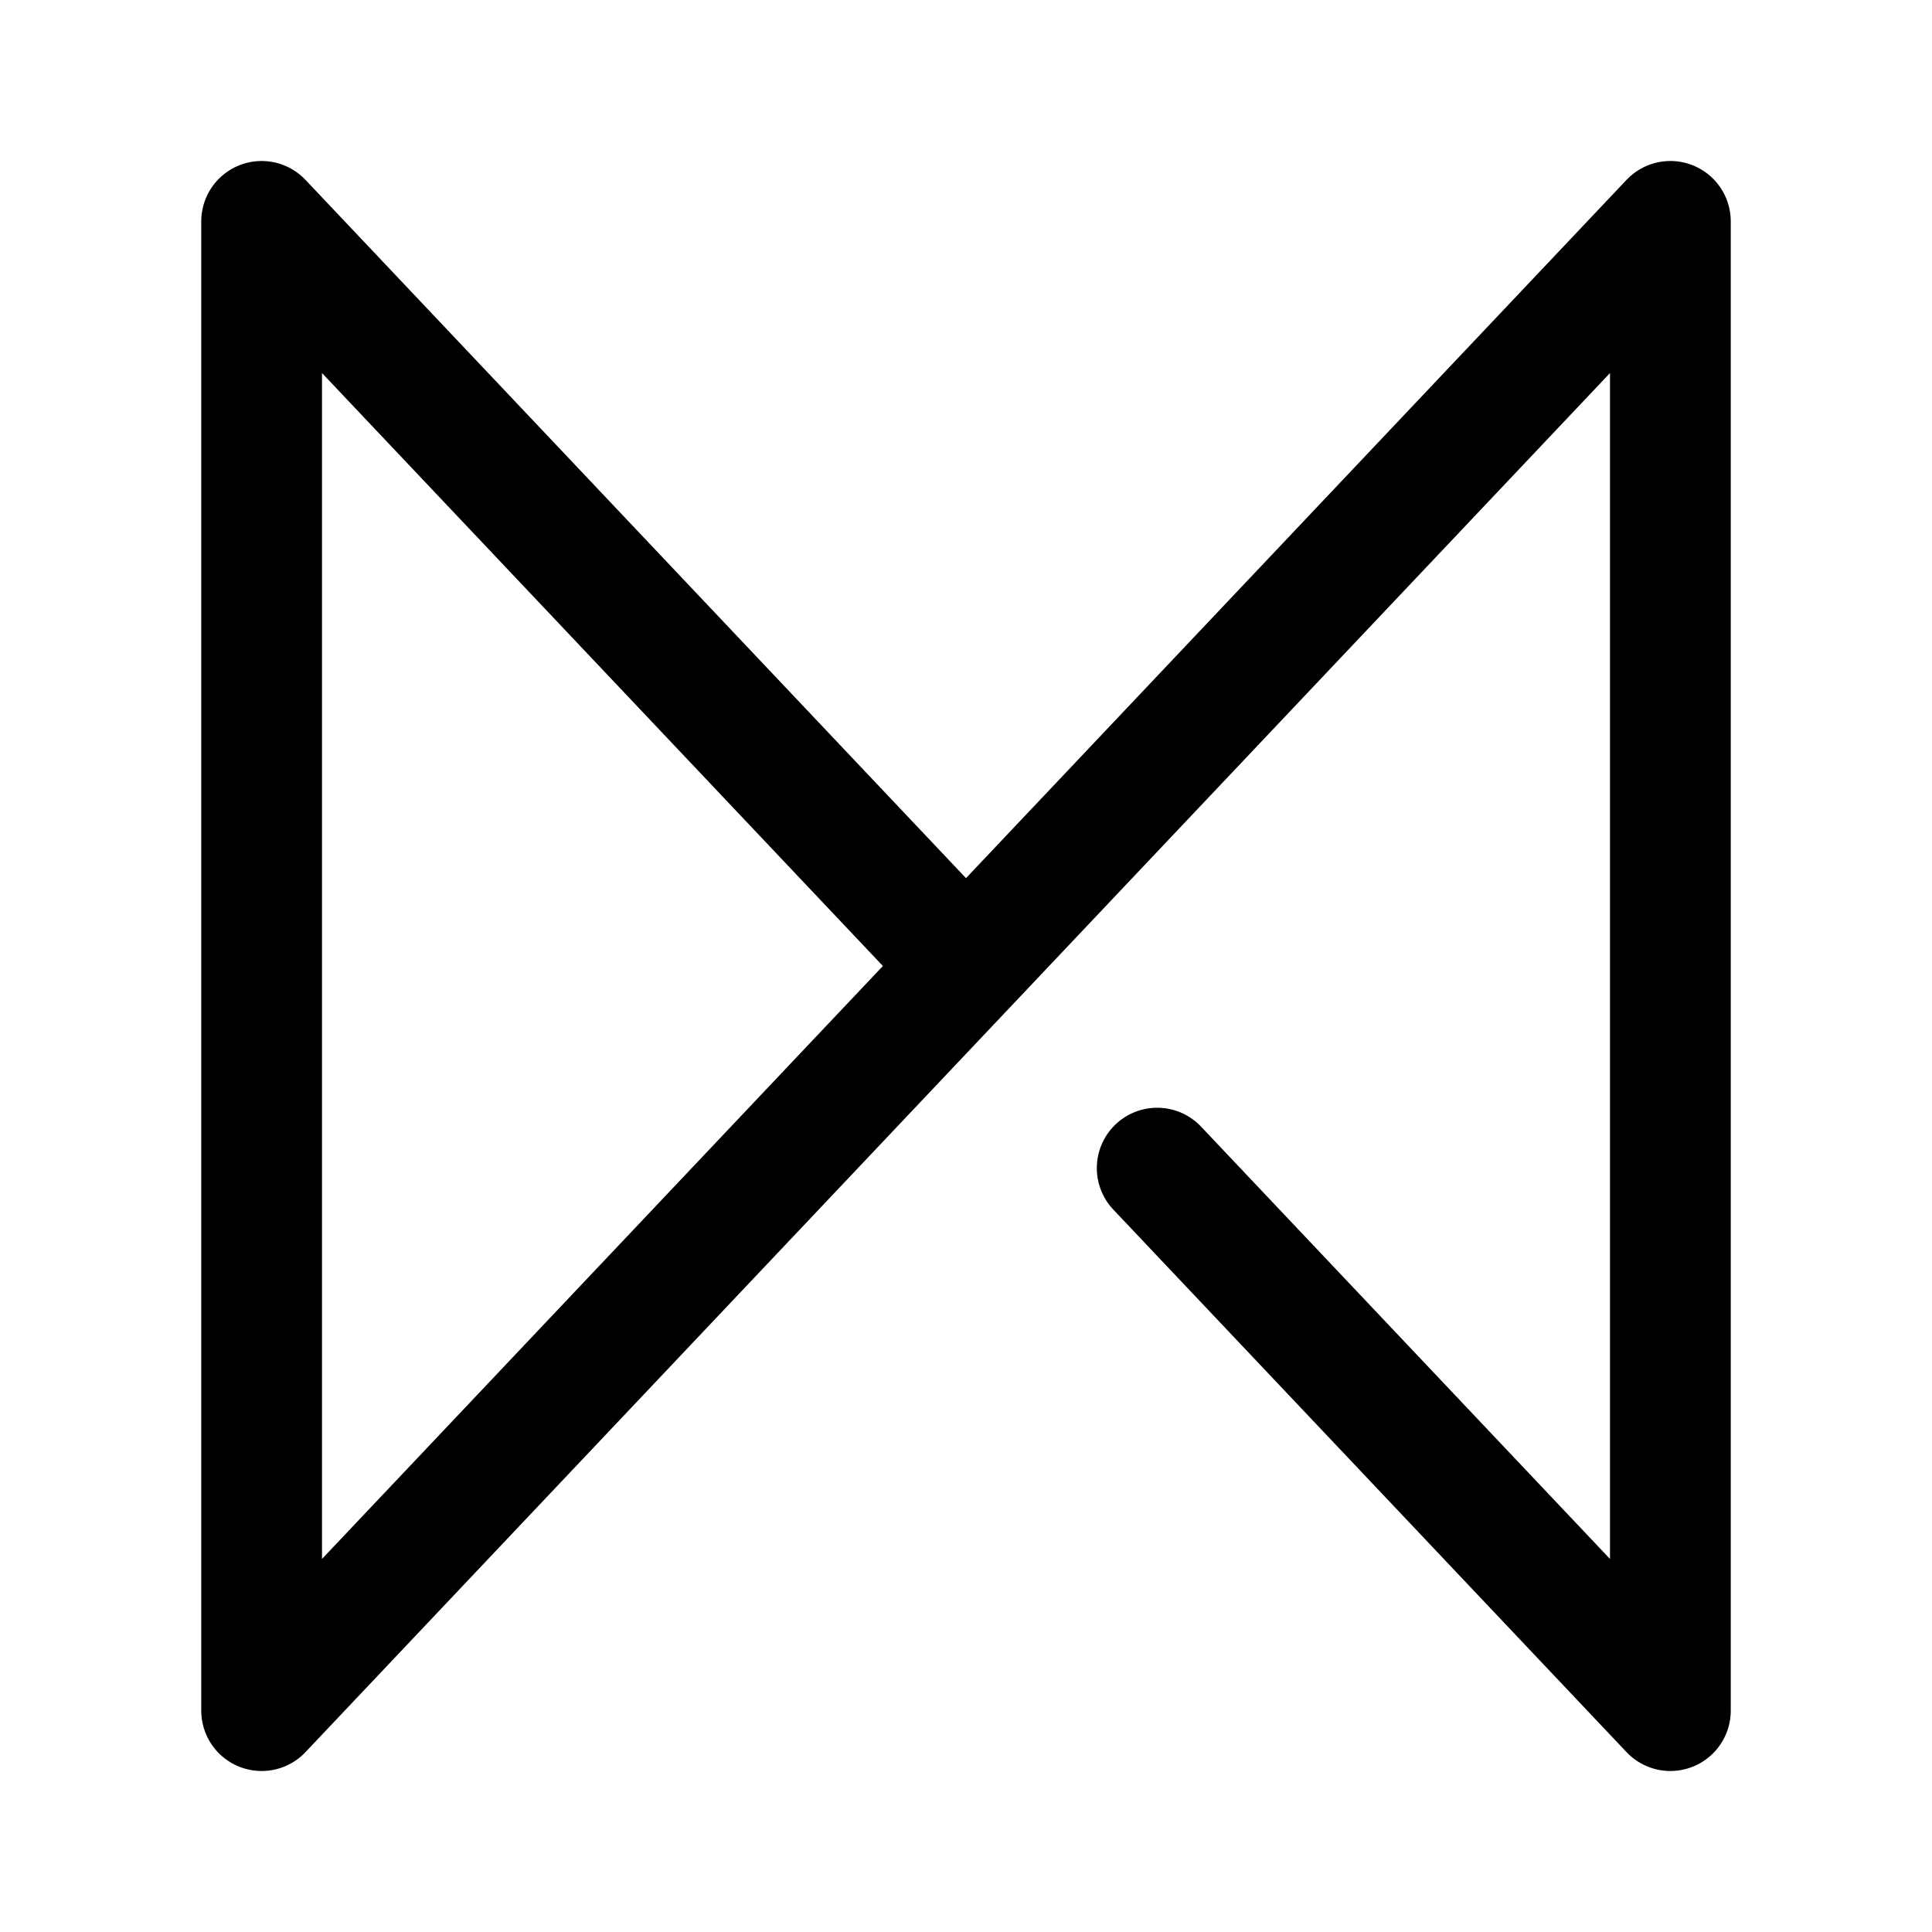 <svg xmlns="http://www.w3.org/2000/svg" width="192" height="192" fill="none"><path stroke="#000" stroke-linecap="round" stroke-linejoin="round" stroke-width="12" d="m96 96-70 74V22zm0 0 70-74v148l-51-53.914"/></svg>